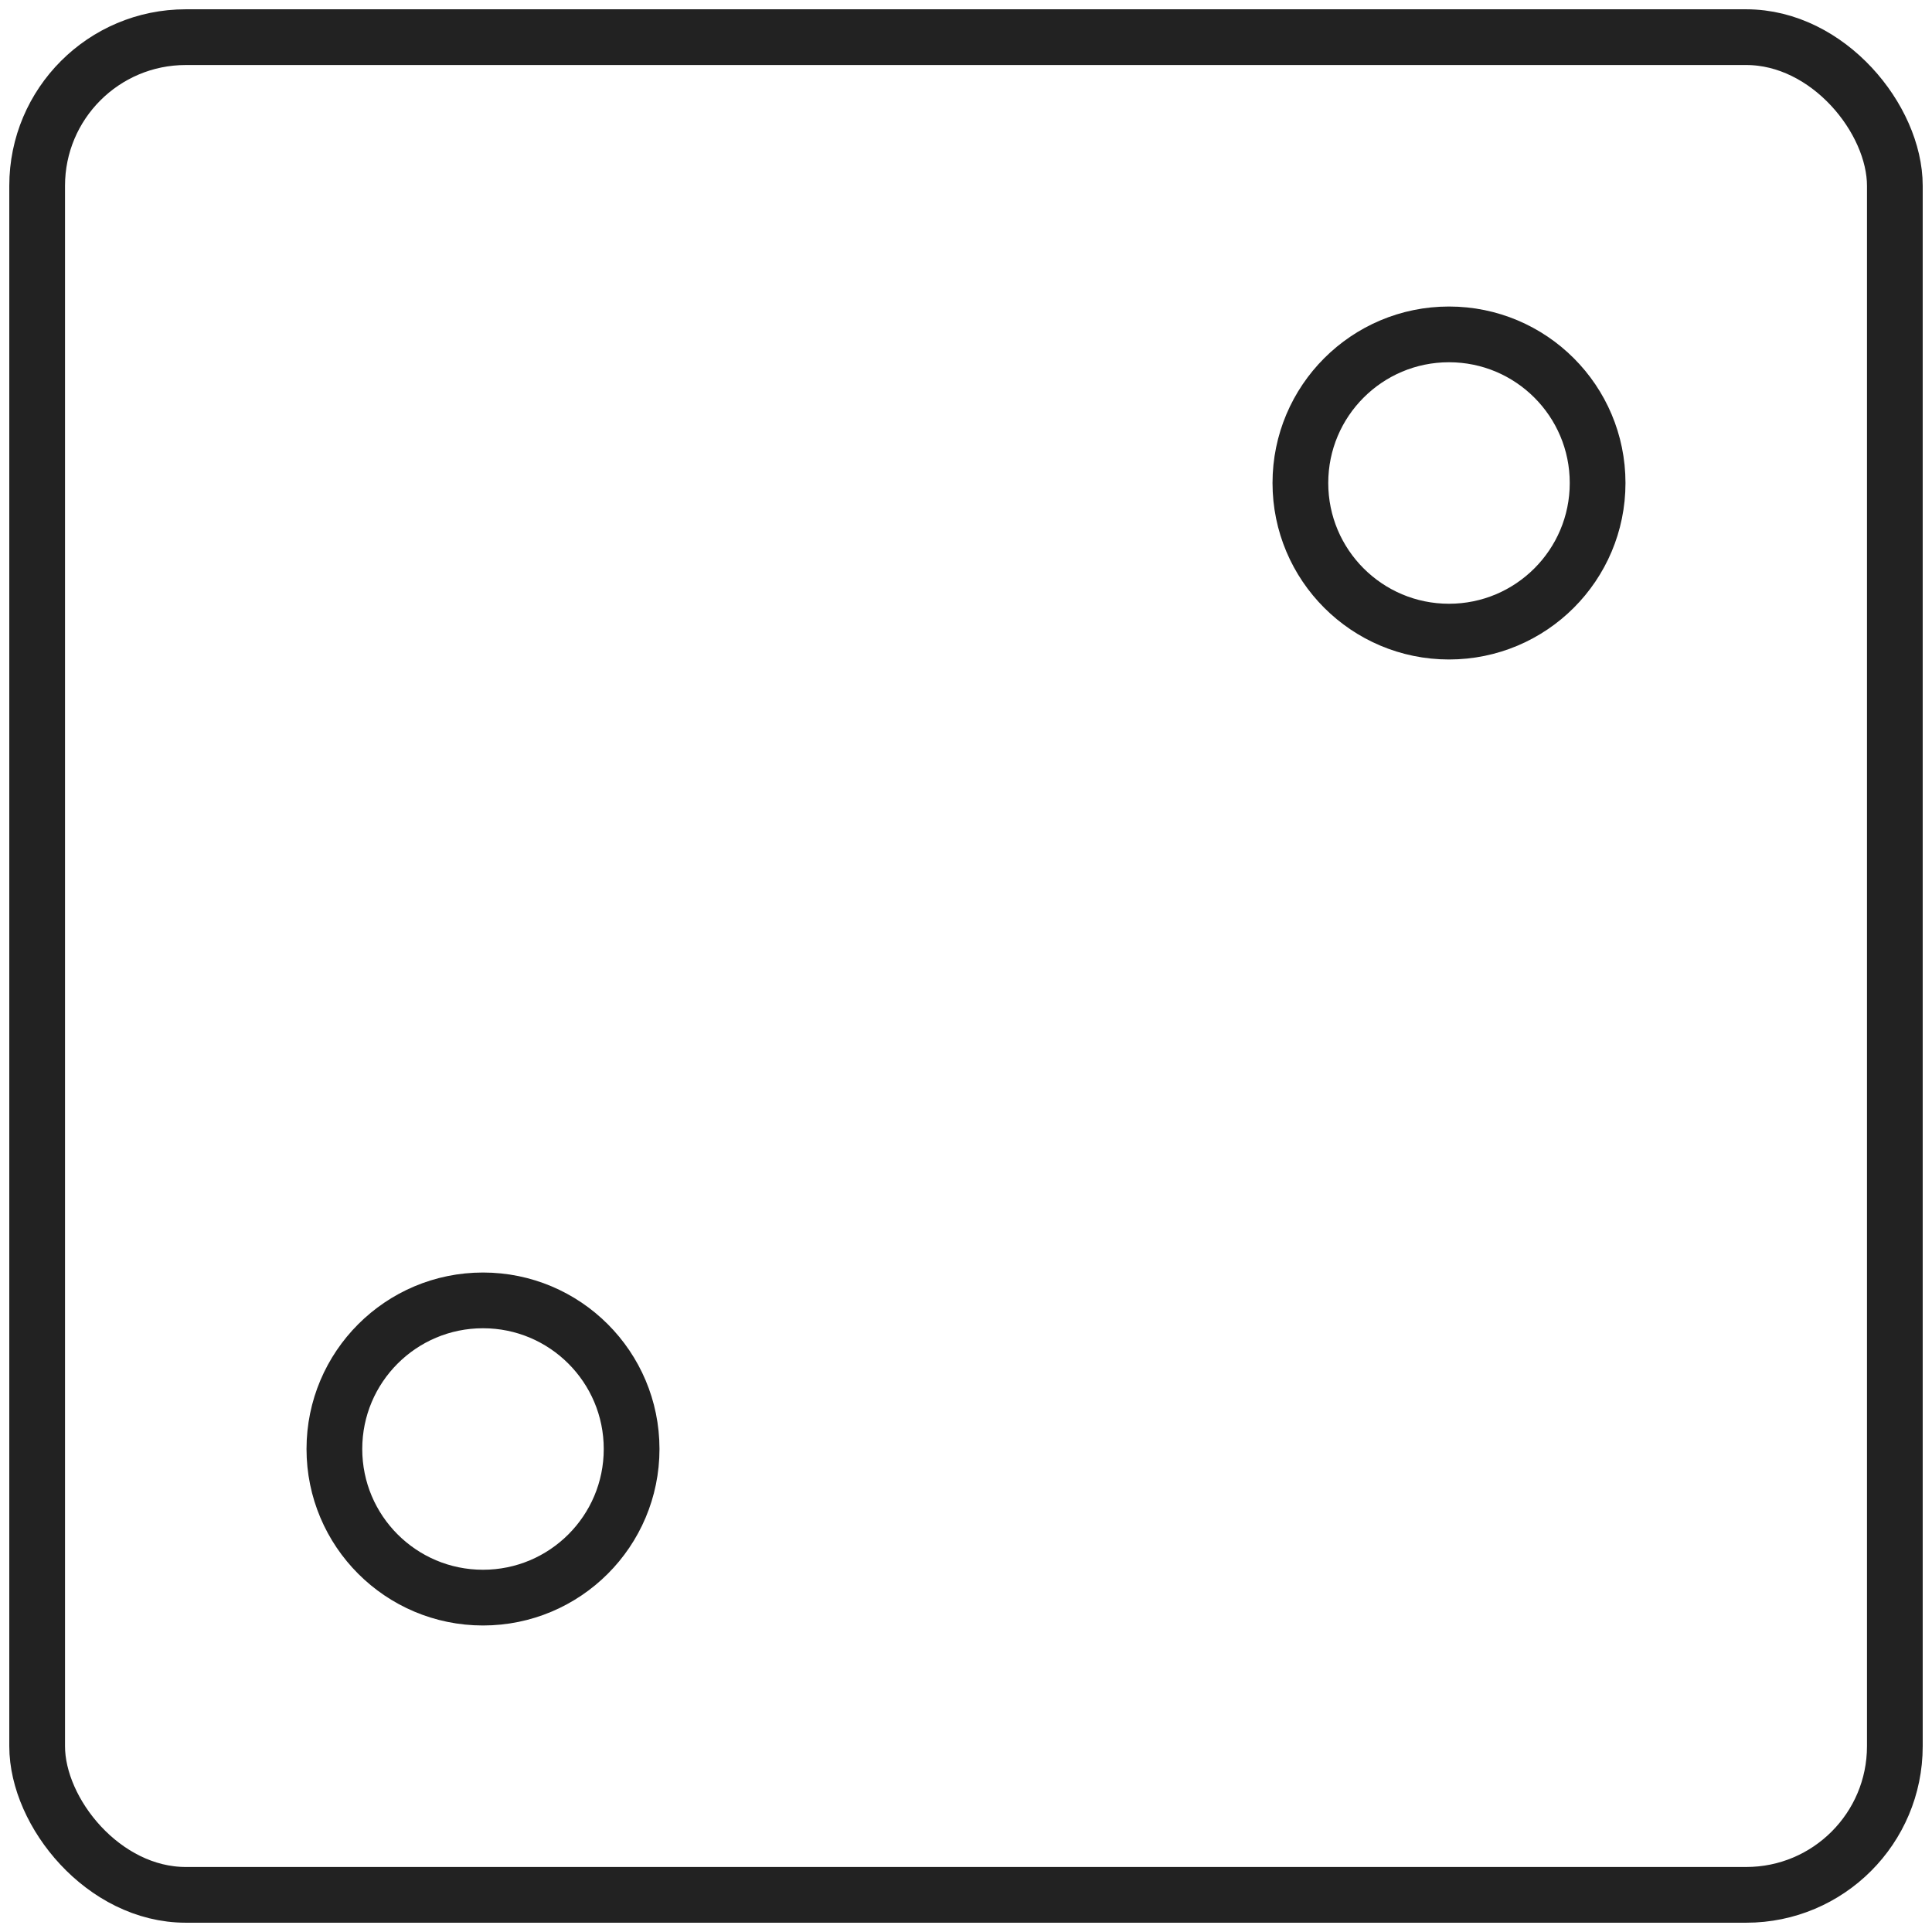 <?xml version="1.0" encoding="UTF-8"?>
<svg width="104px" height="104px" viewBox="0 0 104 104" version="1.1" xmlns="http://www.w3.org/2000/svg" xmlns:xlink="http://www.w3.org/1999/xlink">
    <!-- Generator: Sketch 46 (44423) - http://www.bohemiancoding.com/sketch -->
    <title>2</title>
    <desc>Created with Sketch.</desc>
    <defs></defs>
    <g id="Page-1" stroke="none" stroke-width="1" fill="none" fill-rule="evenodd">
        <g id="2" stroke="#222222" stroke-width="3">
            <rect id="Rectangle" x="2" y="2" width="100" height="100" rx="8"></rect>
            <circle id="Oval-Copy-2" cx="78" cy="26" r="8"></circle>
            <circle id="Oval-Copy-7" cx="26" cy="78" r="8"></circle>
        </g>
    </g>
</svg>